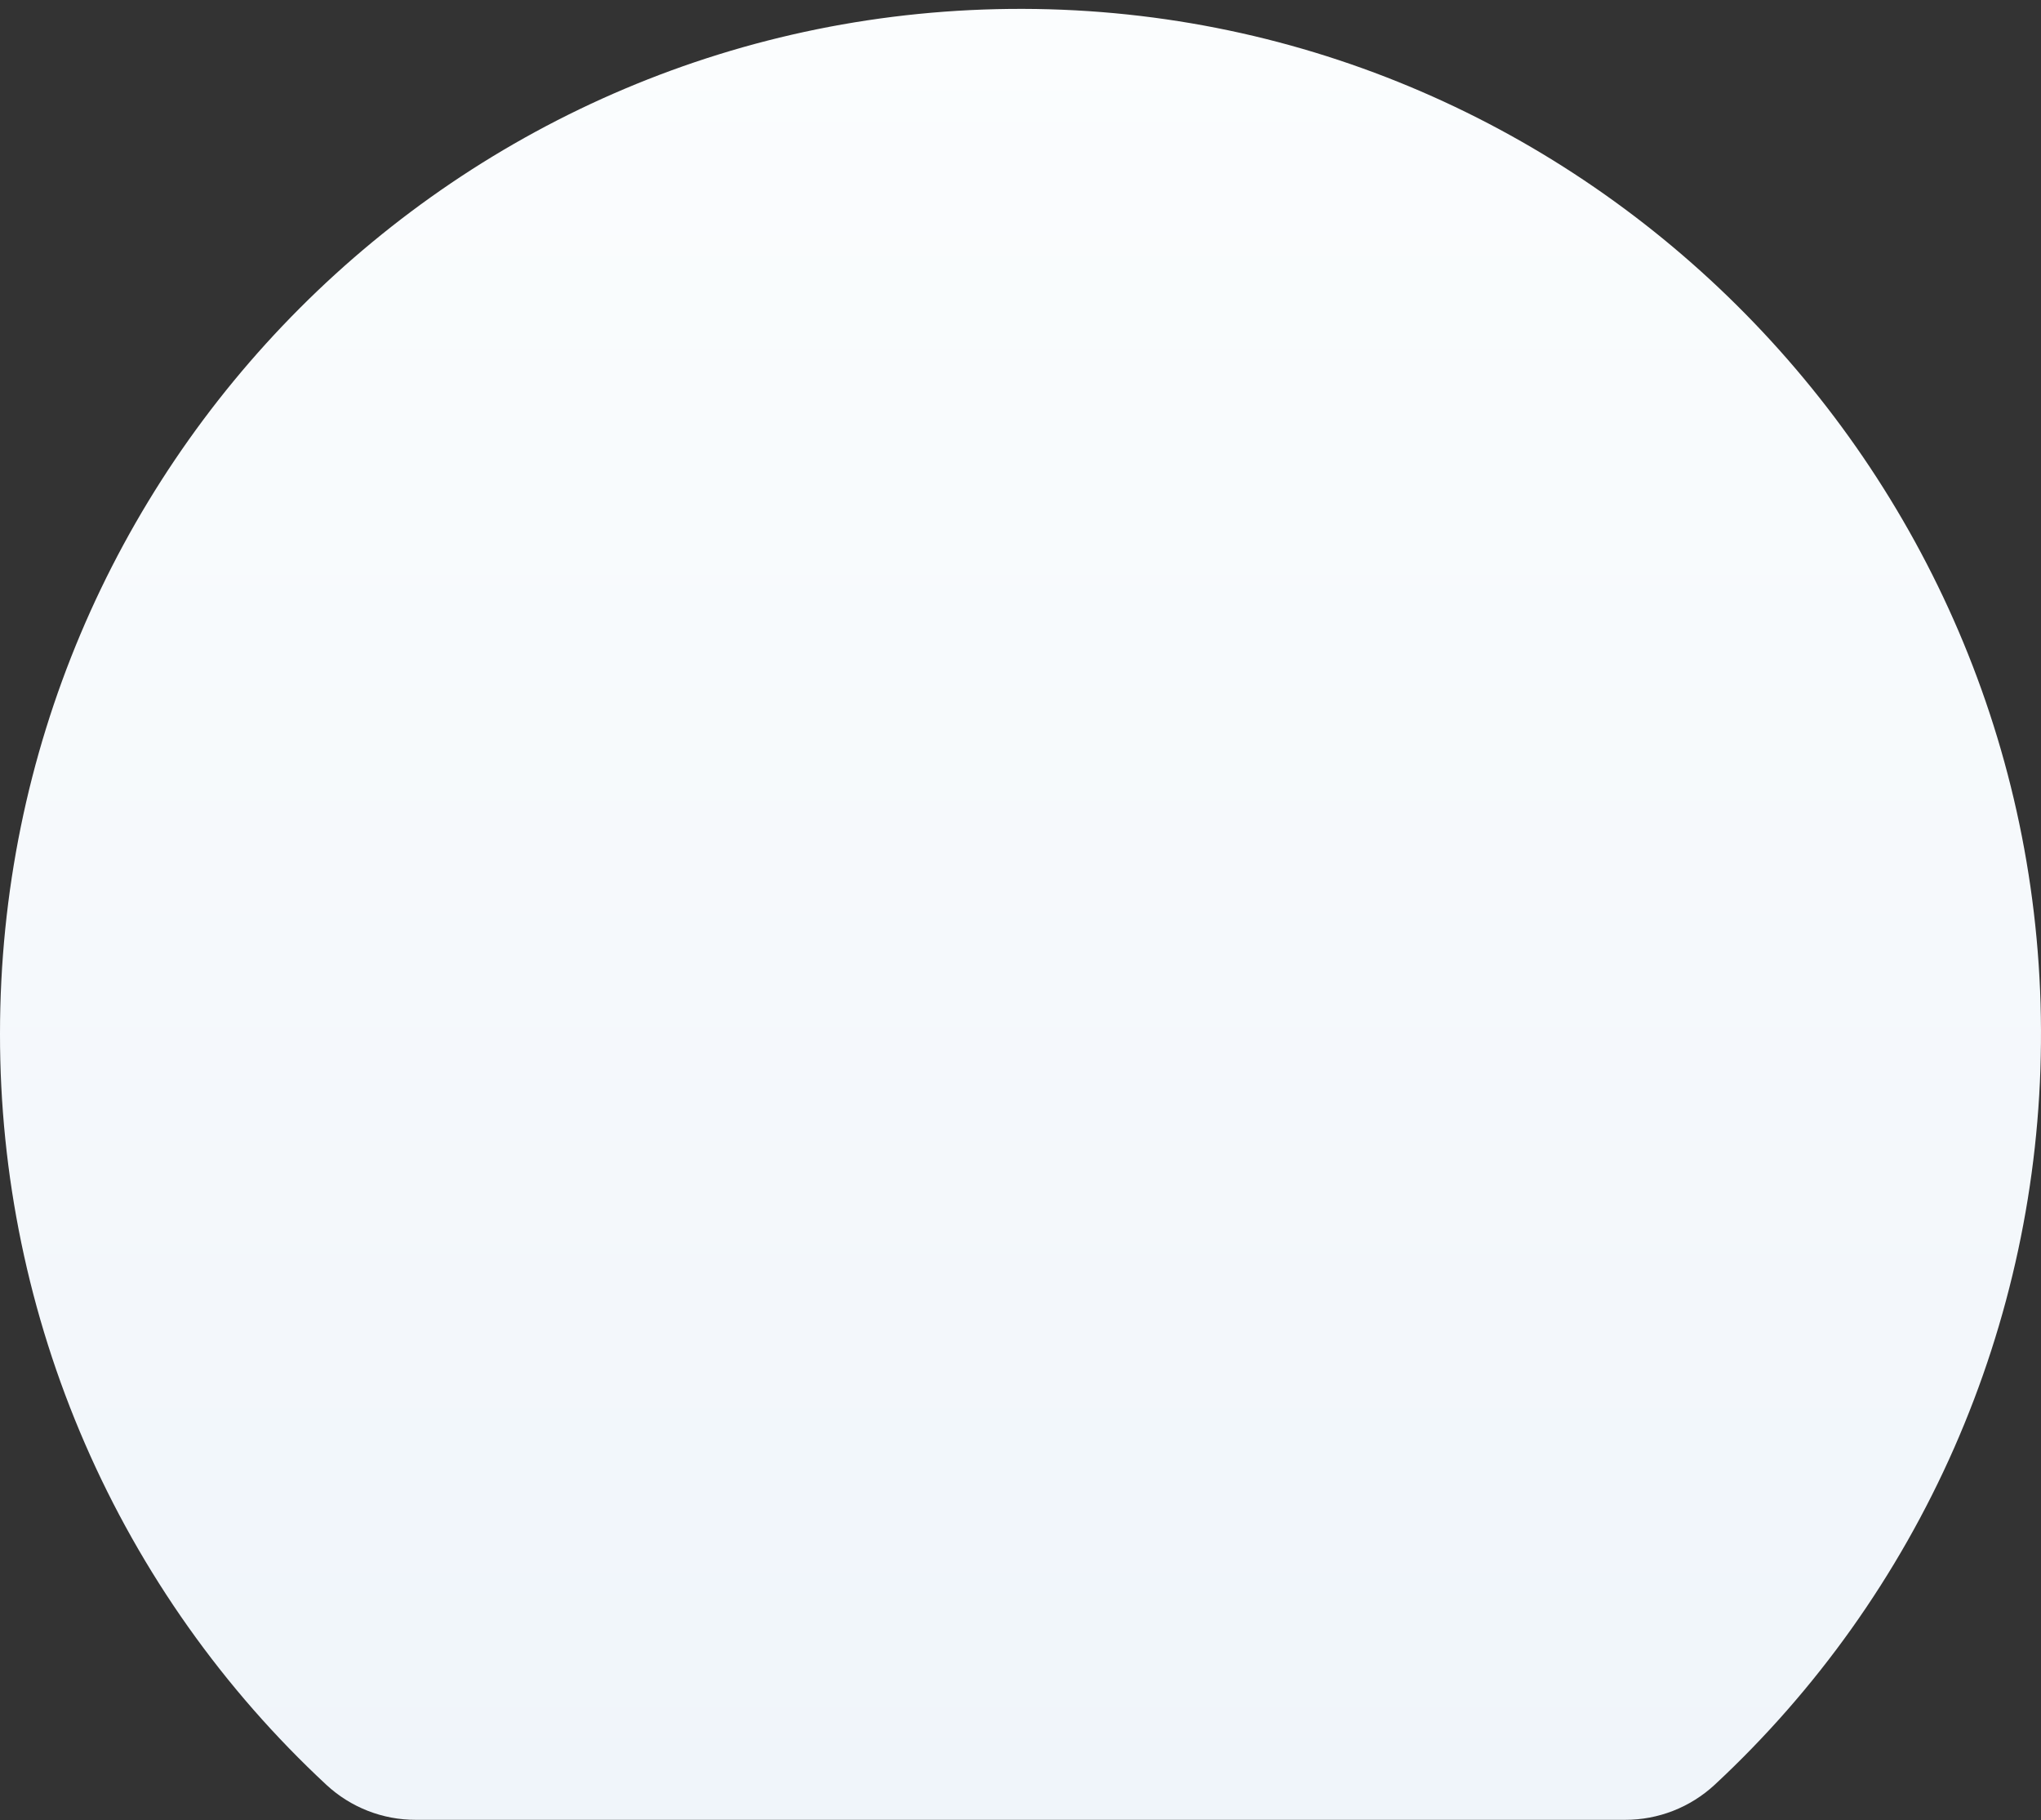 <svg xmlns="http://www.w3.org/2000/svg" width="120" height="107" viewBox="0 0 120 107" fill="none">
  <rect x="0" y="0" width="120" height="107" fill="#333333" stroke="none"/>
  <path d="M95.544 106.982C97.498 106.987 99.381 106.25 100.817 104.919C106.805 99.352 111.596 92.614 114.895 85.118C118.193 77.623 119.93 69.529 119.997 61.335C120.304 28.016 93.329 0.6 60.145 0.522C26.941 0.443 3.94258e-05 27.446 3.94258e-05 60.767C-0.009 69.06 1.691 77.266 4.995 84.867C8.299 92.468 13.134 99.299 19.197 104.932C20.629 106.256 22.507 106.989 24.455 106.982H95.544Z" fill="url(#paint0_linear_0_4114)"/>
  <defs>
    <linearGradient id="paint0_linear_0_4114" x1="0" y1="0.521" x2="0" y2="106.983" gradientUnits="userSpaceOnUse">
      <stop stop-color="#FBFDFE"/>
      <stop offset="1" stop-color="#F0F5FA"/>
    </linearGradient>
  </defs>
</svg>